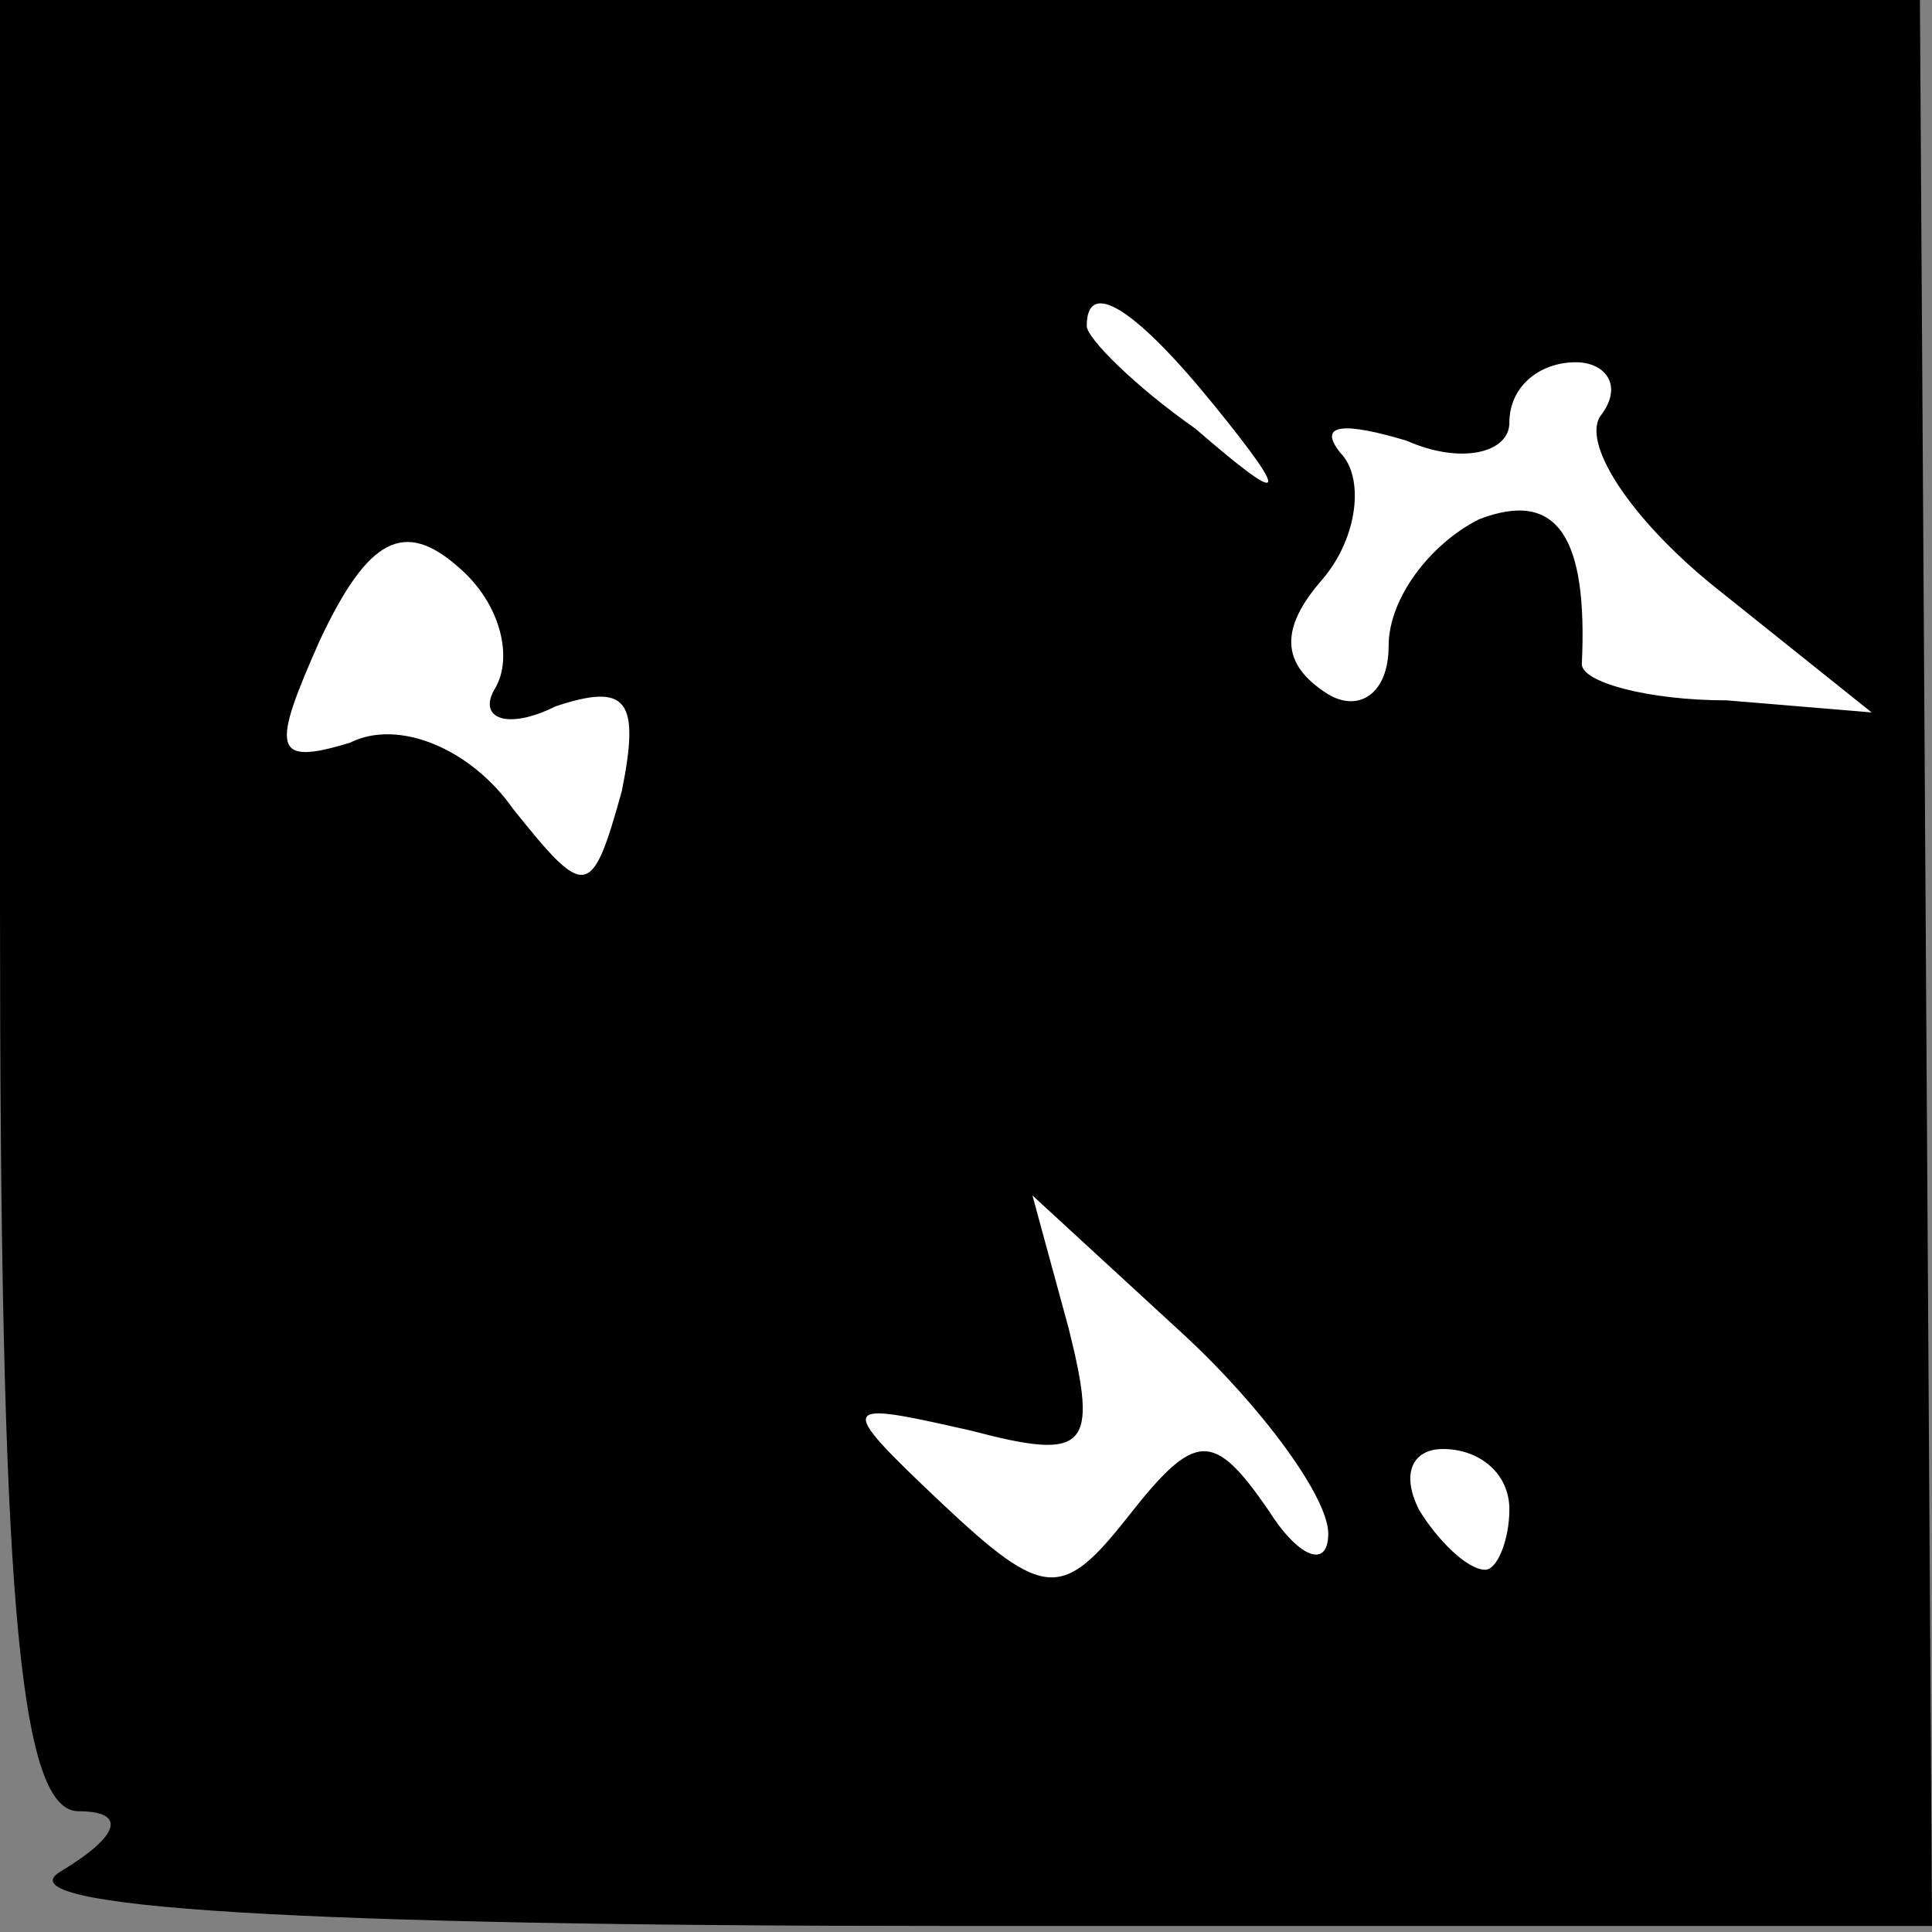 <?xml version="1.0" standalone="no"?>
<!DOCTYPE svg PUBLIC "-//W3C//DTD SVG 20010904//EN"
 "http://www.w3.org/TR/2001/REC-SVG-20010904/DTD/svg10.dtd">
<svg version="1.0" xmlns="http://www.w3.org/2000/svg"
 width="32pt" height="32pt" viewBox="0 0 32 32"
 preserveAspectRatio="xMidYMid meet">
<rect x="0" y="0" width="32" height="32" fill="#808080" stroke="none"/>
<g transform="translate(0,32) scale(0.1,-0.1)"
fill="#000000" stroke="none">
<path fill="#000000" stroke="none" d="M0 170 c0 -113 3 -150 13 -150 8 0 7
-4 -3 -10 -10 -6 40 -9 147 -9 l163 0 -1 159 -1 160 -159 0 -159 0 0 -150z"/>
<path fill="#ffffff" stroke="none" d="M201 253 c13 -16 12 -17 -3 -4 -10 7
-18 15 -18 17 0 8 8 3 21 -13z"/>
<path fill="#ffffff" stroke="none" d="M265 251 c-3 -5 6 -18 20 -29 l25 -20
-24 2 c-13 0 -24 3 -24 6 1 21 -4 29 -17 24 -8 -4 -15 -13 -15 -21 0 -8 -5
-11 -10 -8 -8 5 -8 11 -1 19 6 7 7 17 3 21 -4 5 1 5 11 2 9 -4 17 -2 17 3 0 6
5 10 11 10 5 0 8 -4 4 -9z"/>
<path fill="#ffffff" stroke="none" d="M82 206 c-3 -5 2 -7 10 -3 12 4 14 1
11 -14 -5 -18 -6 -18 -18 -3 -7 10 -19 15 -27 11 -13 -4 -13 -1 -5 17 8 17 14
20 23 12 7 -6 9 -15 6 -20z"/>
<path fill="#ffffff" stroke="none" d="M220 66 c0 -6 -5 -4 -10 4 -9 13 -12
13 -23 -1 -11 -14 -14 -14 -31 2 -18 17 -17 17 5 12 19 -5 21 -3 16 17 l-6 22
25 -23 c13 -12 24 -27 24 -33z"/>
<path fill="#ffffff" stroke="none" d="M250 70 c0 -5 -2 -10 -4 -10 -3 0 -8 5
-11 10 -3 6 -1 10 4 10 6 0 11 -4 11 -10z"/>
</g>
</svg>
